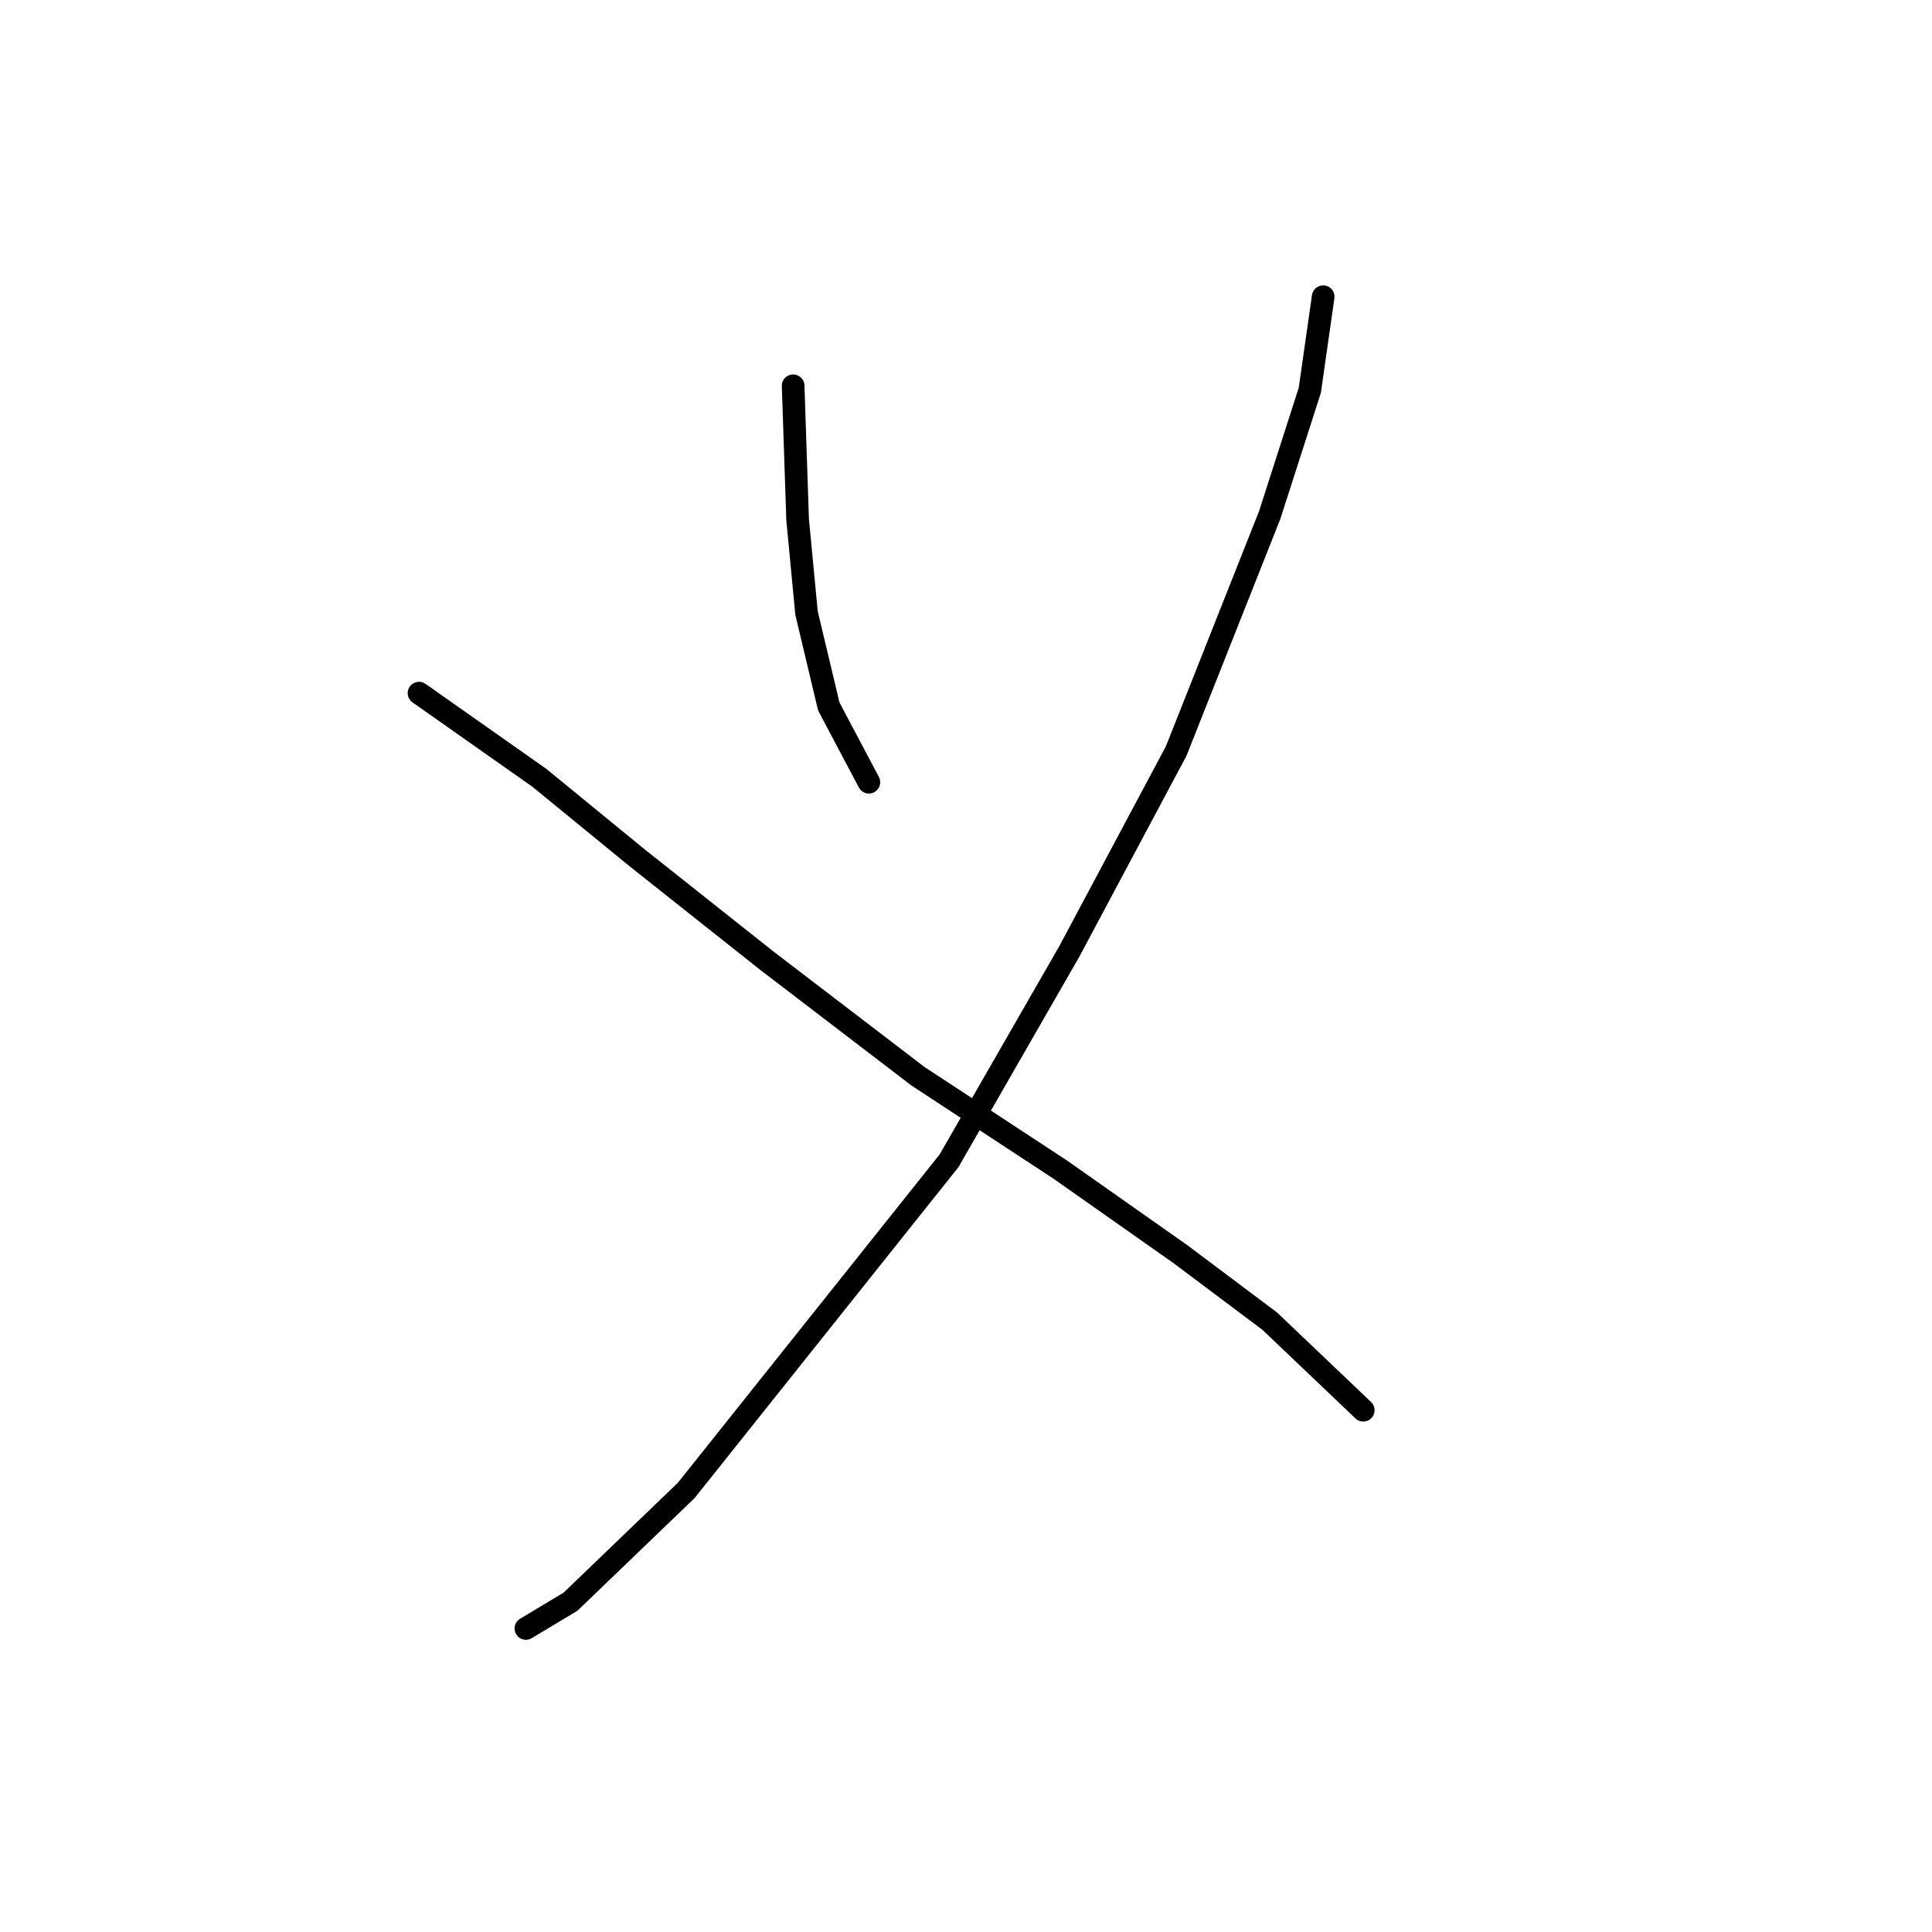 <?xml version="1.0" standalone="no"?>
    <svg width="256" height="256" xmlns="http://www.w3.org/2000/svg" version="1.1">
    <polyline stroke="black" stroke-width="3" stroke-linecap="round" fill="transparent" stroke-linejoin="round" points="105.096 51.119 105.687 68.825 106.867 81.219 109.818 93.612 115.13 103.646 115.13 103.646 " />
        <polyline stroke="black" stroke-width="3" stroke-linecap="round" fill="transparent" stroke-linejoin="round" points="175.328 39.315 173.558 51.709 168.246 68.235 155.852 99.514 141.688 126.073 125.753 153.811 90.932 197.485 75.587 212.24 69.685 215.781 69.685 215.781 " />
        <polyline stroke="black" stroke-width="3" stroke-linecap="round" fill="transparent" stroke-linejoin="round" points="55.521 91.842 71.456 103.055 84.44 113.679 101.555 127.253 121.622 142.598 140.508 154.992 156.443 166.205 168.246 175.058 180.64 186.862 180.64 186.862 " />
        </svg>